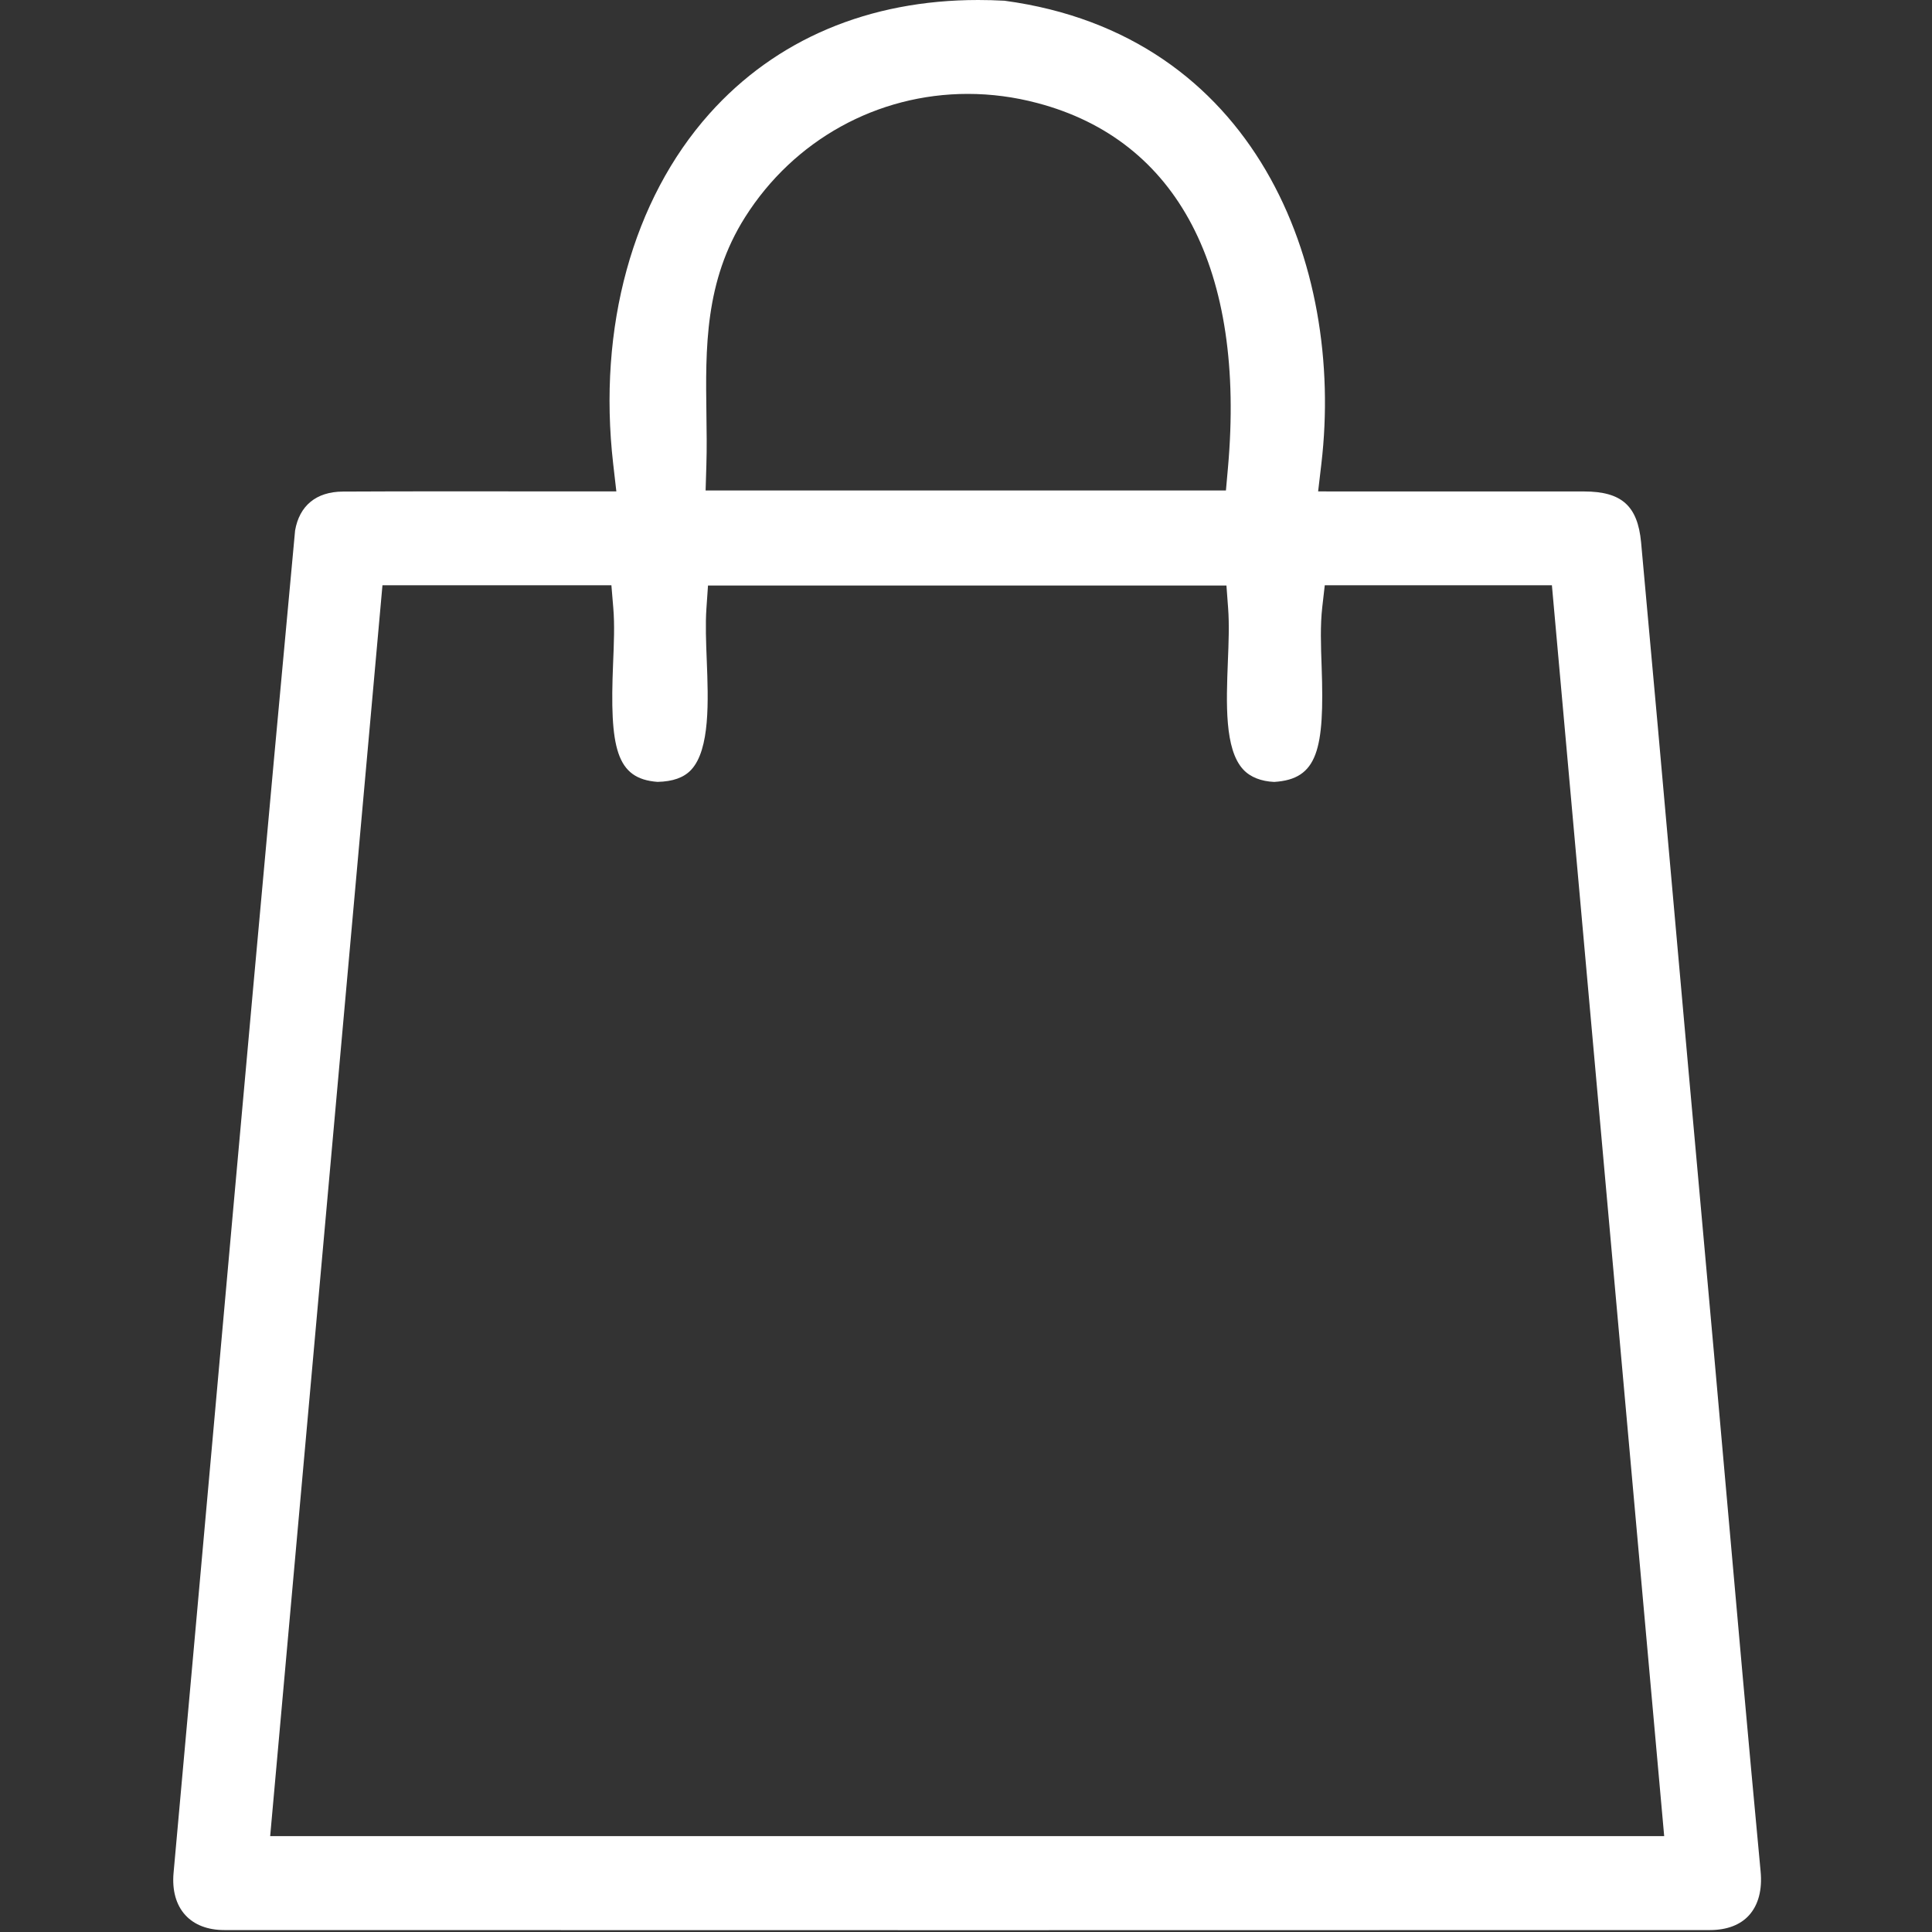 <?xml version="1.0" encoding="utf-8"?>
<!-- Generator: Adobe Illustrator 26.3.1, SVG Export Plug-In . SVG Version: 6.00 Build 0)  -->
<svg version="1.1" id="Layer_1" xmlns="http://www.w3.org/2000/svg" xmlns:xlink="http://www.w3.org/1999/xlink" x="0px" y="0px"
	 viewBox="0 0 500 500" style="enable-background:new 0 0 500 500;" xml:space="preserve">
<rect x="0" y="0" width="500" height="500" fill="#333333" stroke="none"/>
<!--<style type="text/css">-->
<!--	.st0{fill:#FFFFFF;}-->
<!--</style>-->
<path class="st0" fill="#FFFFFF" d="M58.05,499.5c-4.28,0-7.77-1.34-10.08-3.87c-2.41-2.63-3.46-6.42-3.05-10.95c3.4-37.56,6.77-75.14,10.14-112.71
	c7.01-78.24,14.03-156.48,21.31-234.68c1.11-6.38,5.42-10.04,12.37-10.07c9.09-0.05,18.14-0.06,27.17-0.06l43.6,0.02l-0.82-7.13
	c-4.04-35.31,5.03-68.33,24.89-90.6C200.78,10.18,224.83,0,253.15,0c2.25,0,4.52,0.06,6.83,0.19
	c64.84,8.74,88.06,68.25,81.99,119.84l-0.84,7.15l68.83,0.01c9.71,0.01,13.85,3.7,14.75,13.13c2.93,31.87,5.77,63.78,8.61,95.69
	c2.42,27.16,4.84,54.32,7.31,81.48c1.97,21.7,3.9,43.41,5.82,65.12c3,33.89,6,67.78,9.19,101.65c0.47,4.8-0.57,8.74-3,11.42
	c-2.26,2.5-5.74,3.81-10.06,3.82l-190.48,0.03C187.41,499.53,122.73,499.52,58.05,499.5z M69.92,475.19h360.77l-29.06-323.73h-58.78
	l-0.65,5.67c-0.54,4.68-0.36,9.92-0.16,15.47c0.76,21.37-0.99,29.07-12.29,29.76c-3.31-0.15-6.14-1.2-8.01-3.22
	c-4.87-5.25-4.38-17.28-3.97-27.89c0.2-4.95,0.38-9.63,0.07-13.8l-0.44-5.92H183.23l-0.41,5.96c-0.28,4.06-0.1,8.62,0.09,13.44
	c0.4,10.27,0.9,23.05-4.06,28.32c-1.88,2-4.72,3.01-8.68,3.1c-10.73-0.8-12.42-8.74-11.5-30.67c0.21-5.14,0.42-9.99,0.05-14.34
	l-0.49-5.87H98.98L69.92,475.19z M250.47,24.3c-23.46,0-45.01,11.93-57.64,31.9c-10.49,16.58-10.24,34.04-10.01,50.93
	c0.06,4.39,0.13,8.8-0.01,13.2l-0.2,6.6h134.66l0.52-5.84c4.58-51.29-12.94-84.82-49.32-94.42C262.56,25.1,256.51,24.3,250.47,24.3z
	"/>
</svg>
